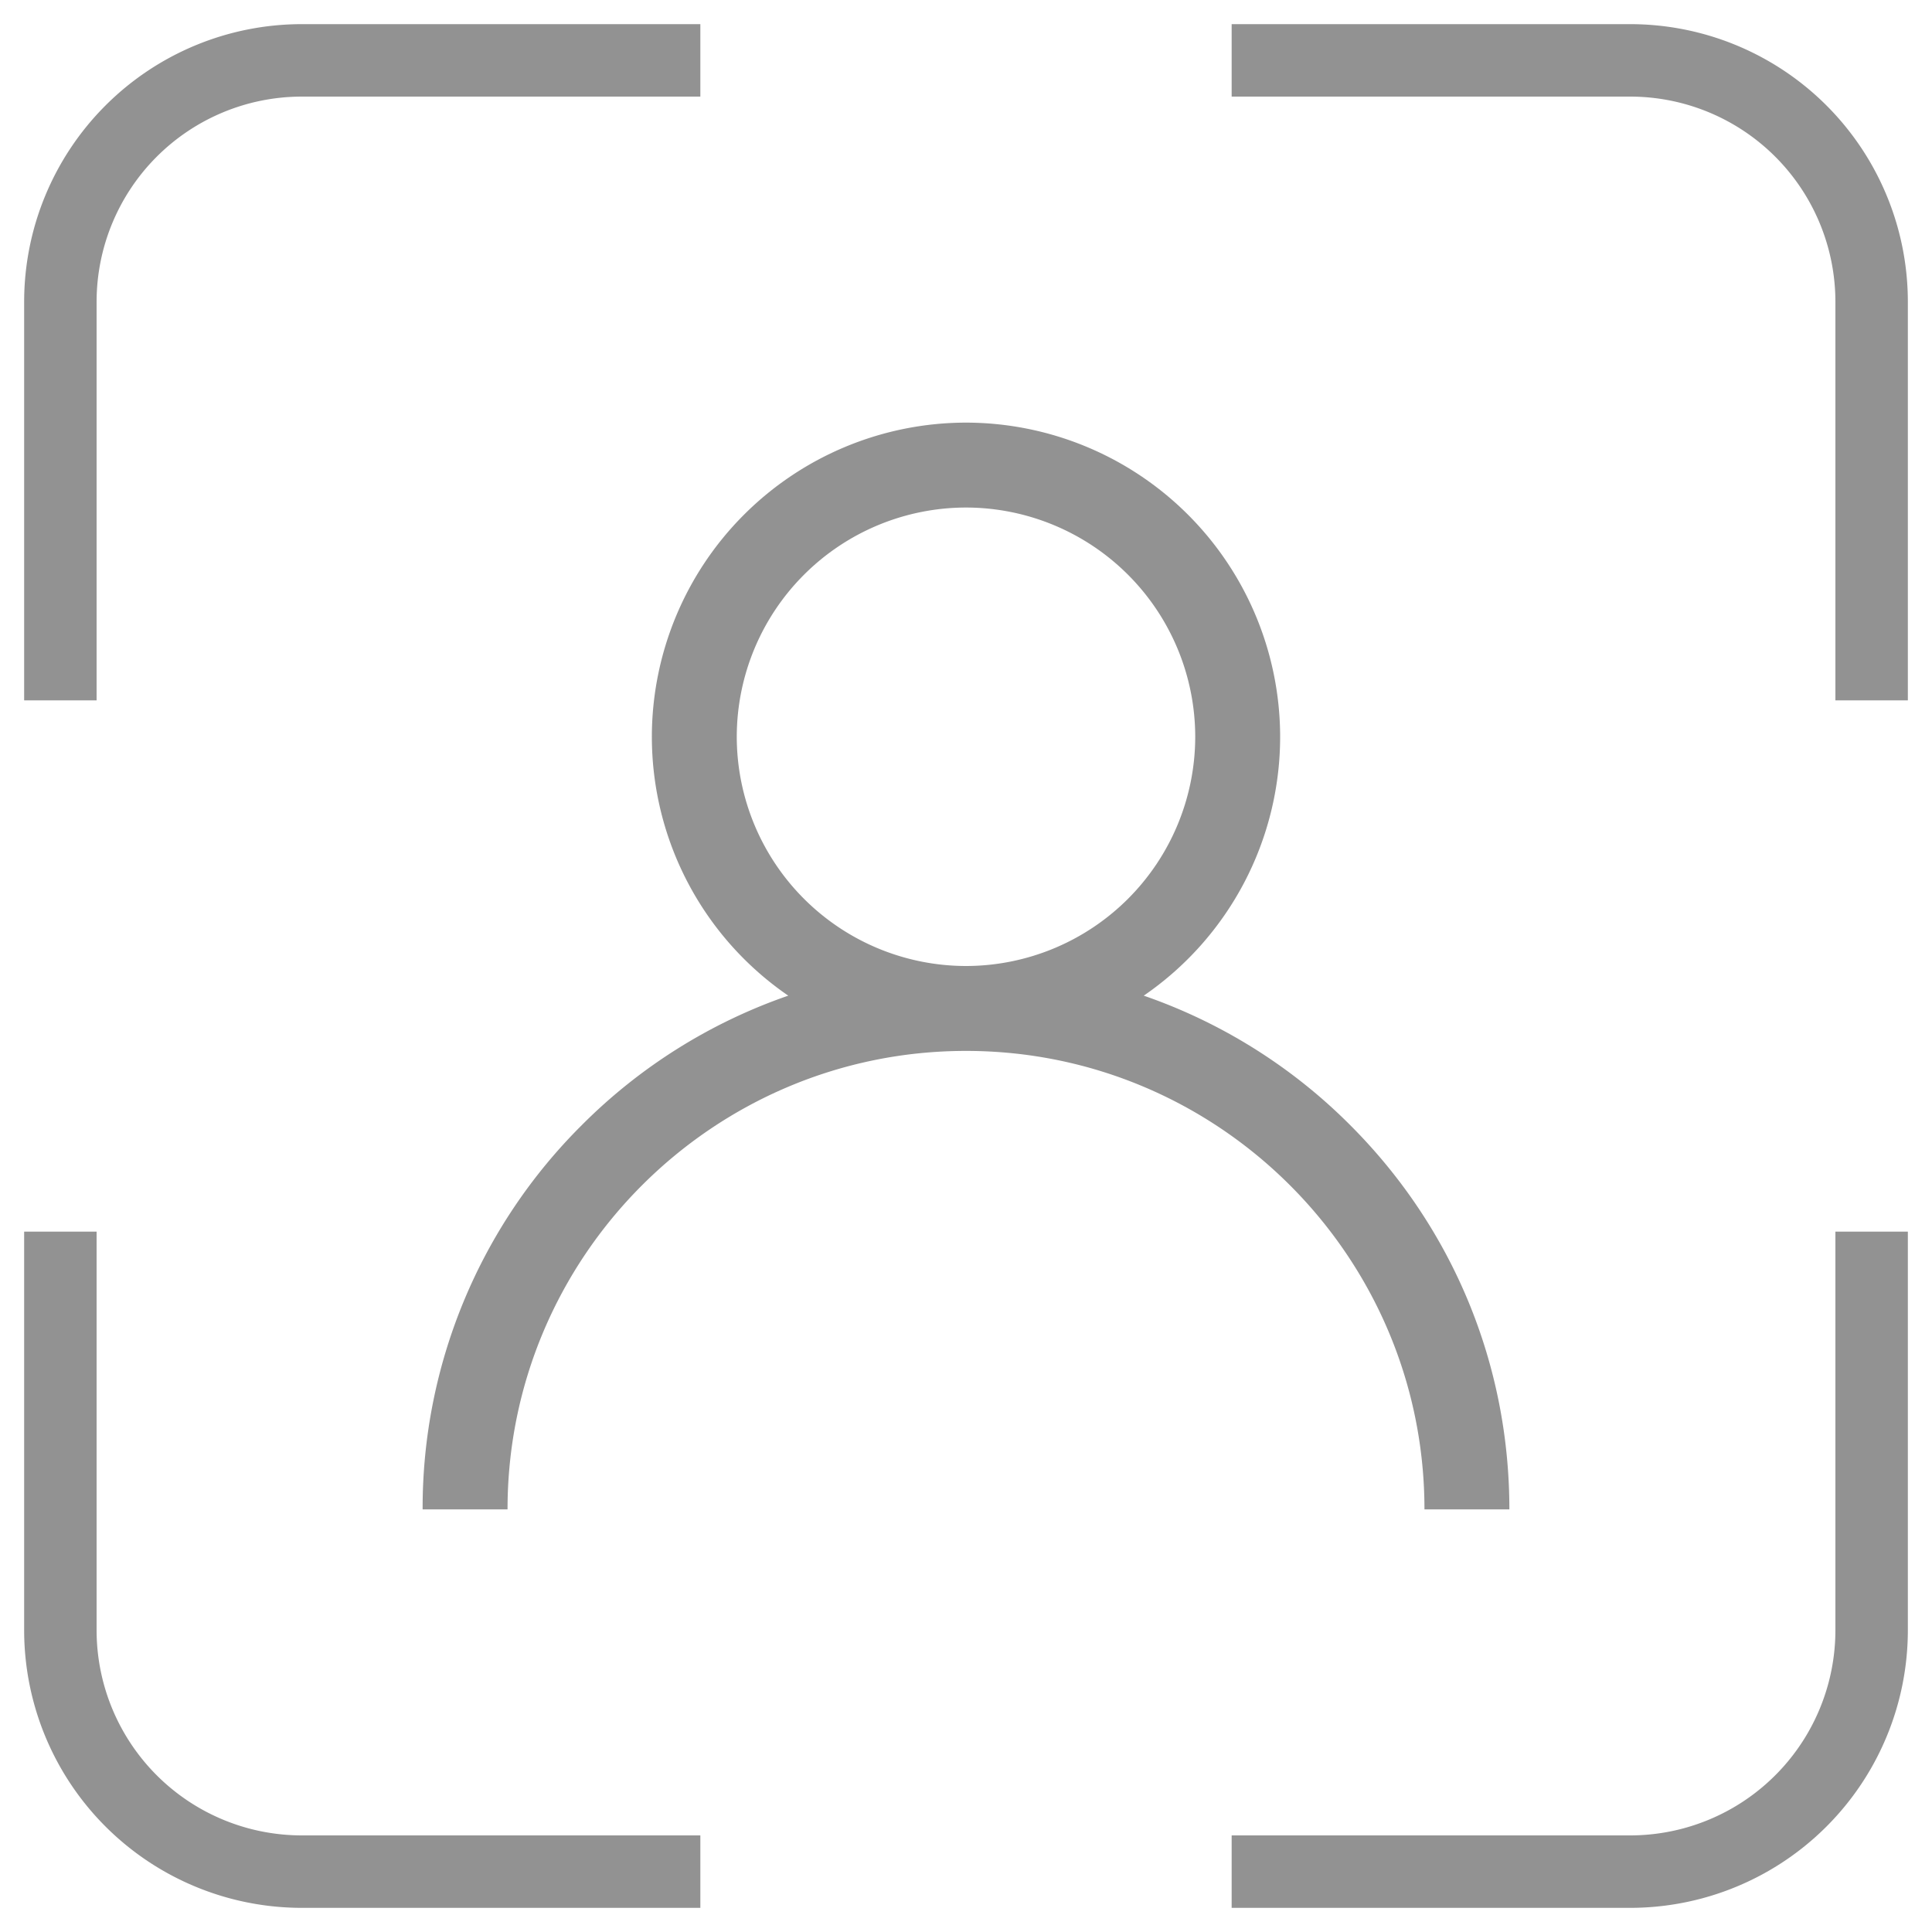 <svg width="40" height="40" viewBox="0 0 40 40" fill="none" xmlns="http://www.w3.org/2000/svg"><path d="M27.955 23.295a11.206 11.206 0 00-4.275-2.681 6.502 6.502 0 002.824-5.36A6.511 6.511 0 0020 8.75a6.511 6.511 0 00-6.504 6.504 6.502 6.502 0 002.824 5.36 11.206 11.206 0 00-4.275 2.681A11.176 11.176 0 008.75 31.25h1.758c0-5.234 4.258-9.492 9.492-9.492 5.234 0 9.492 4.258 9.492 9.492h1.758c0-3.005-1.17-5.83-3.295-7.955zM20 20a4.751 4.751 0 01-4.746-4.746A4.751 4.751 0 0120 10.508a4.751 4.751 0 014.746 4.746A4.751 4.751 0 0120 20z" fill="#929292"/><path d="M1.25 13.75v-7.5a5 5 0 015-5h7.5M1.25 26.25v7.5a5 5 0 005 5h7.5M38.75 26.25v7.5a5 5 0 01-5 5h-7.5M38.75 13.75v-7.5a5 5 0 00-5-5h-7.5" stroke="#929292" stroke-width="1.5" stroke-linecap="square"/></svg>